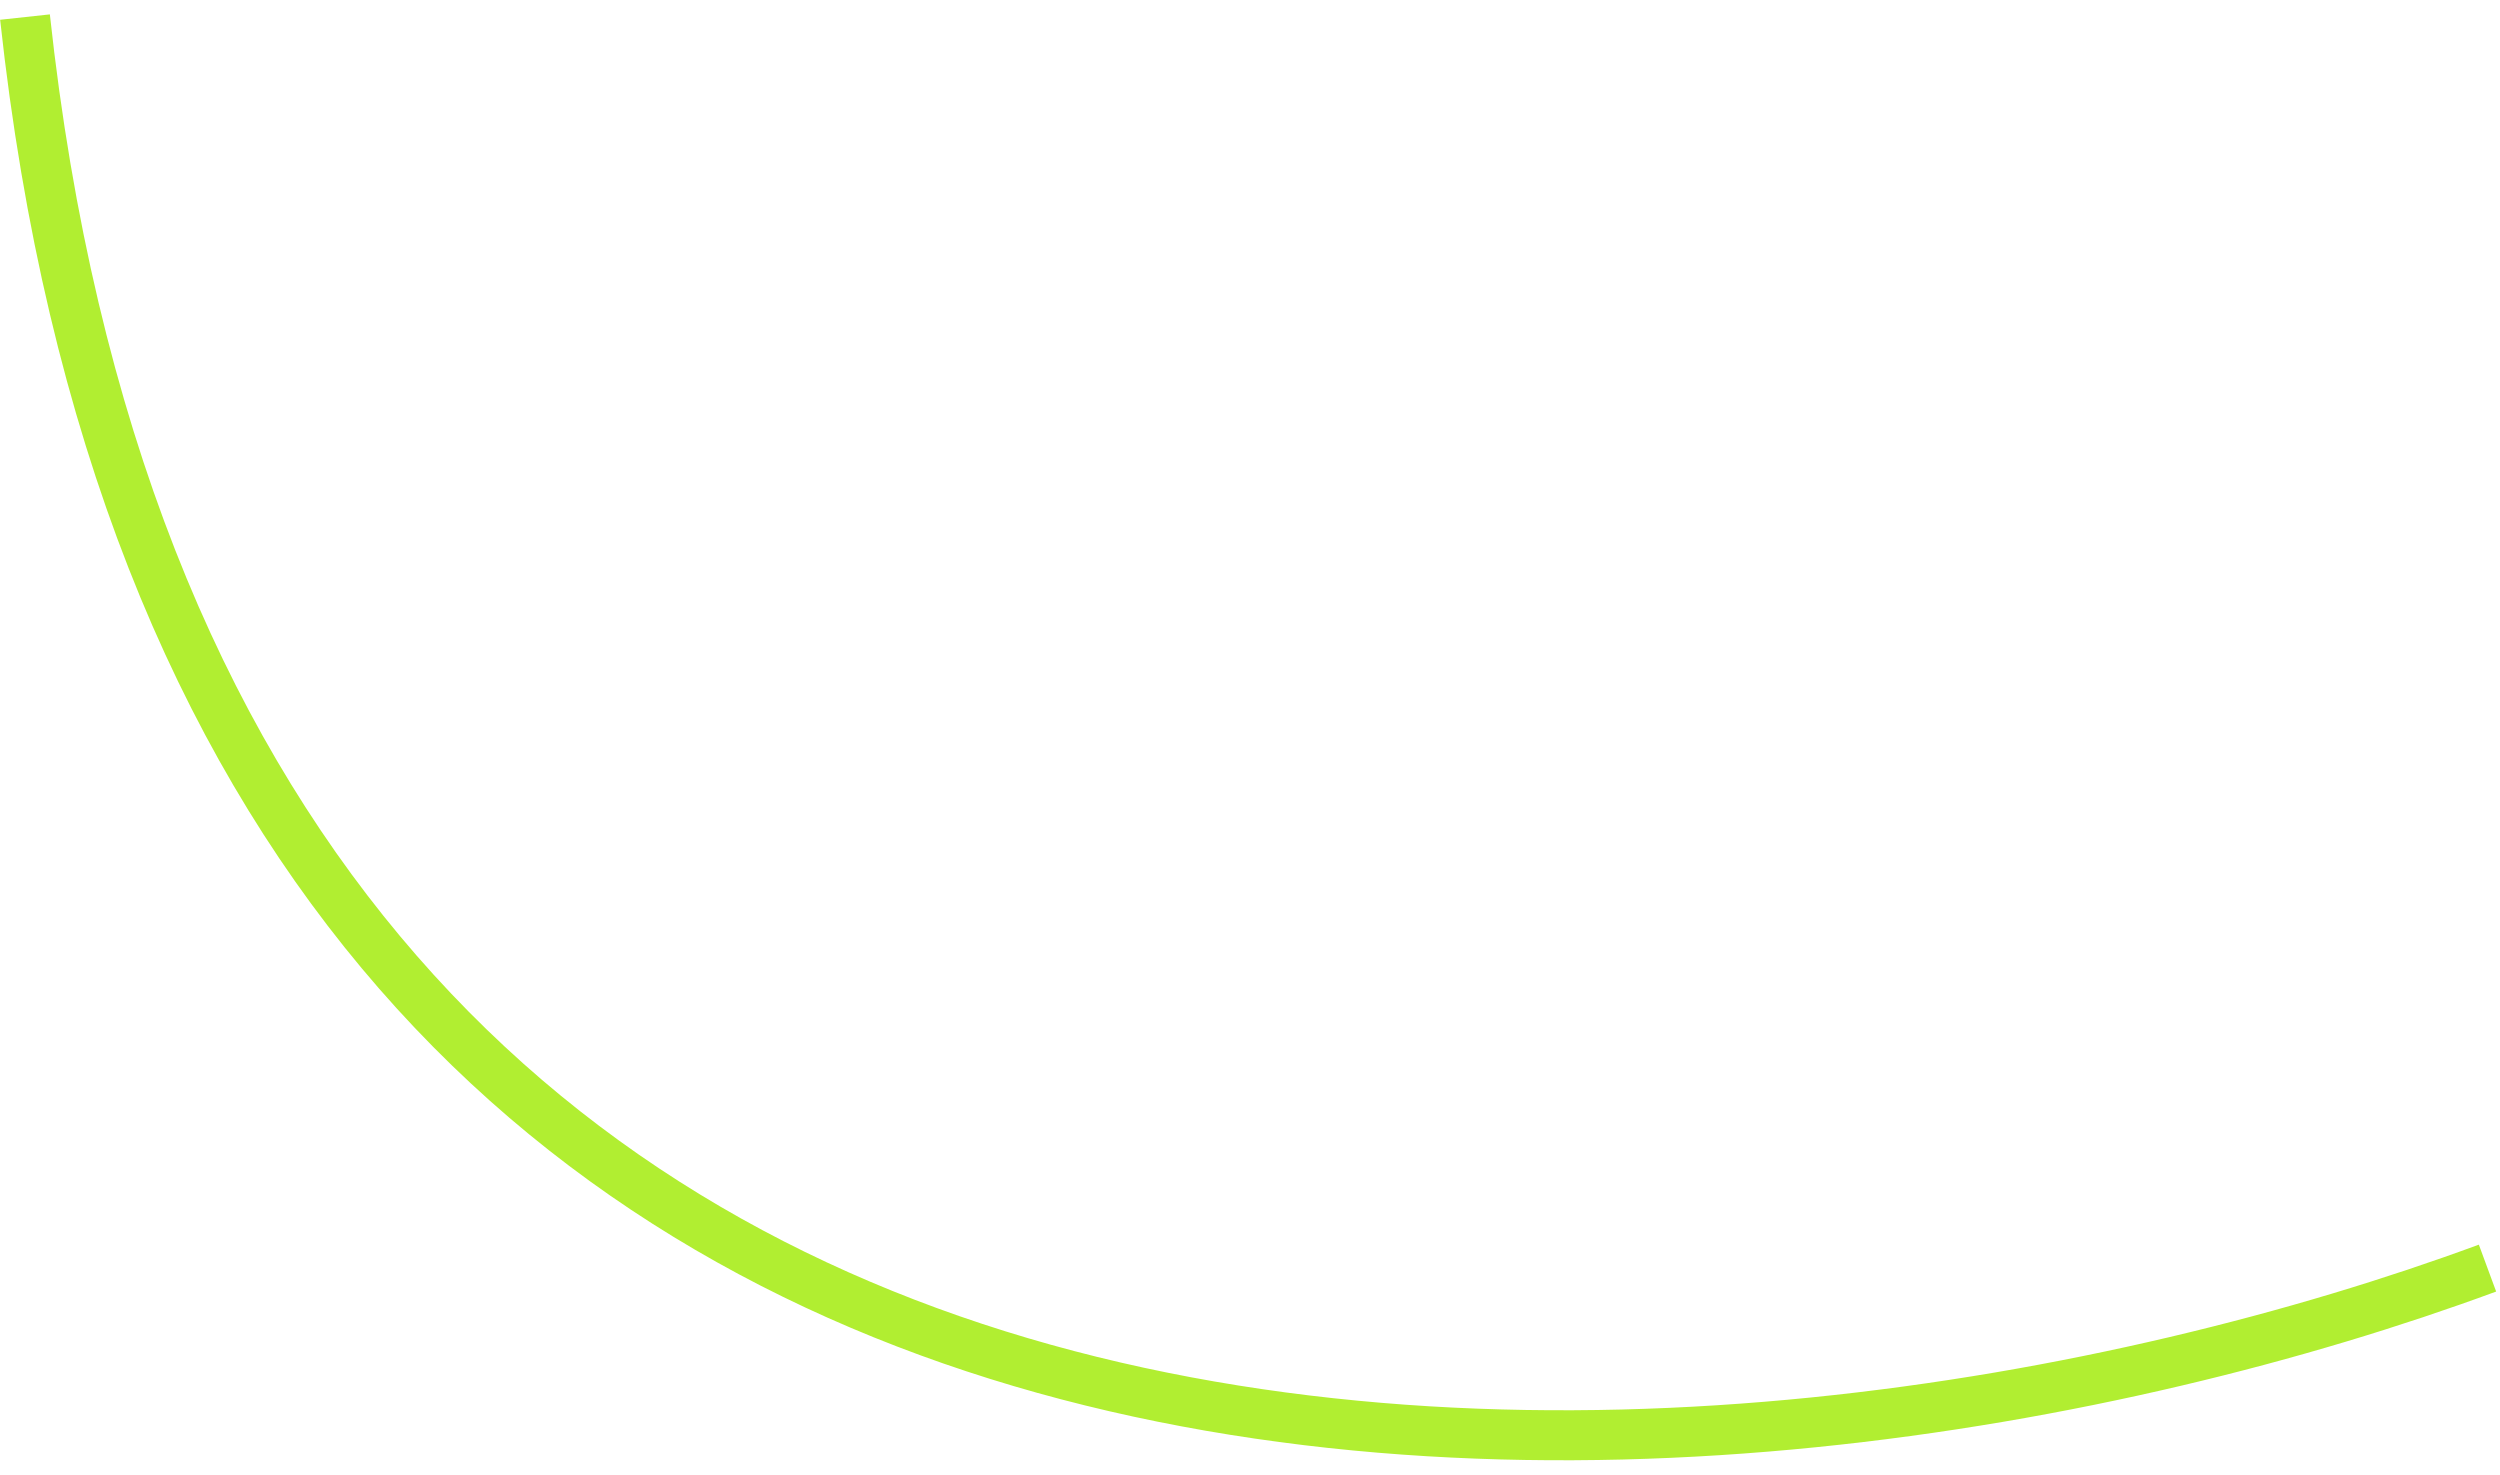 <?xml version="1.0" encoding="UTF-8" standalone="no"?><svg width='100' height='59' viewBox='0 0 100 59' fill='none' xmlns='http://www.w3.org/2000/svg'>
<path d='M1 0.683C8.2 67.137 69.667 61.733 99.5 50.724' stroke='#B1EE31' stroke-width='2'/>
</svg>
